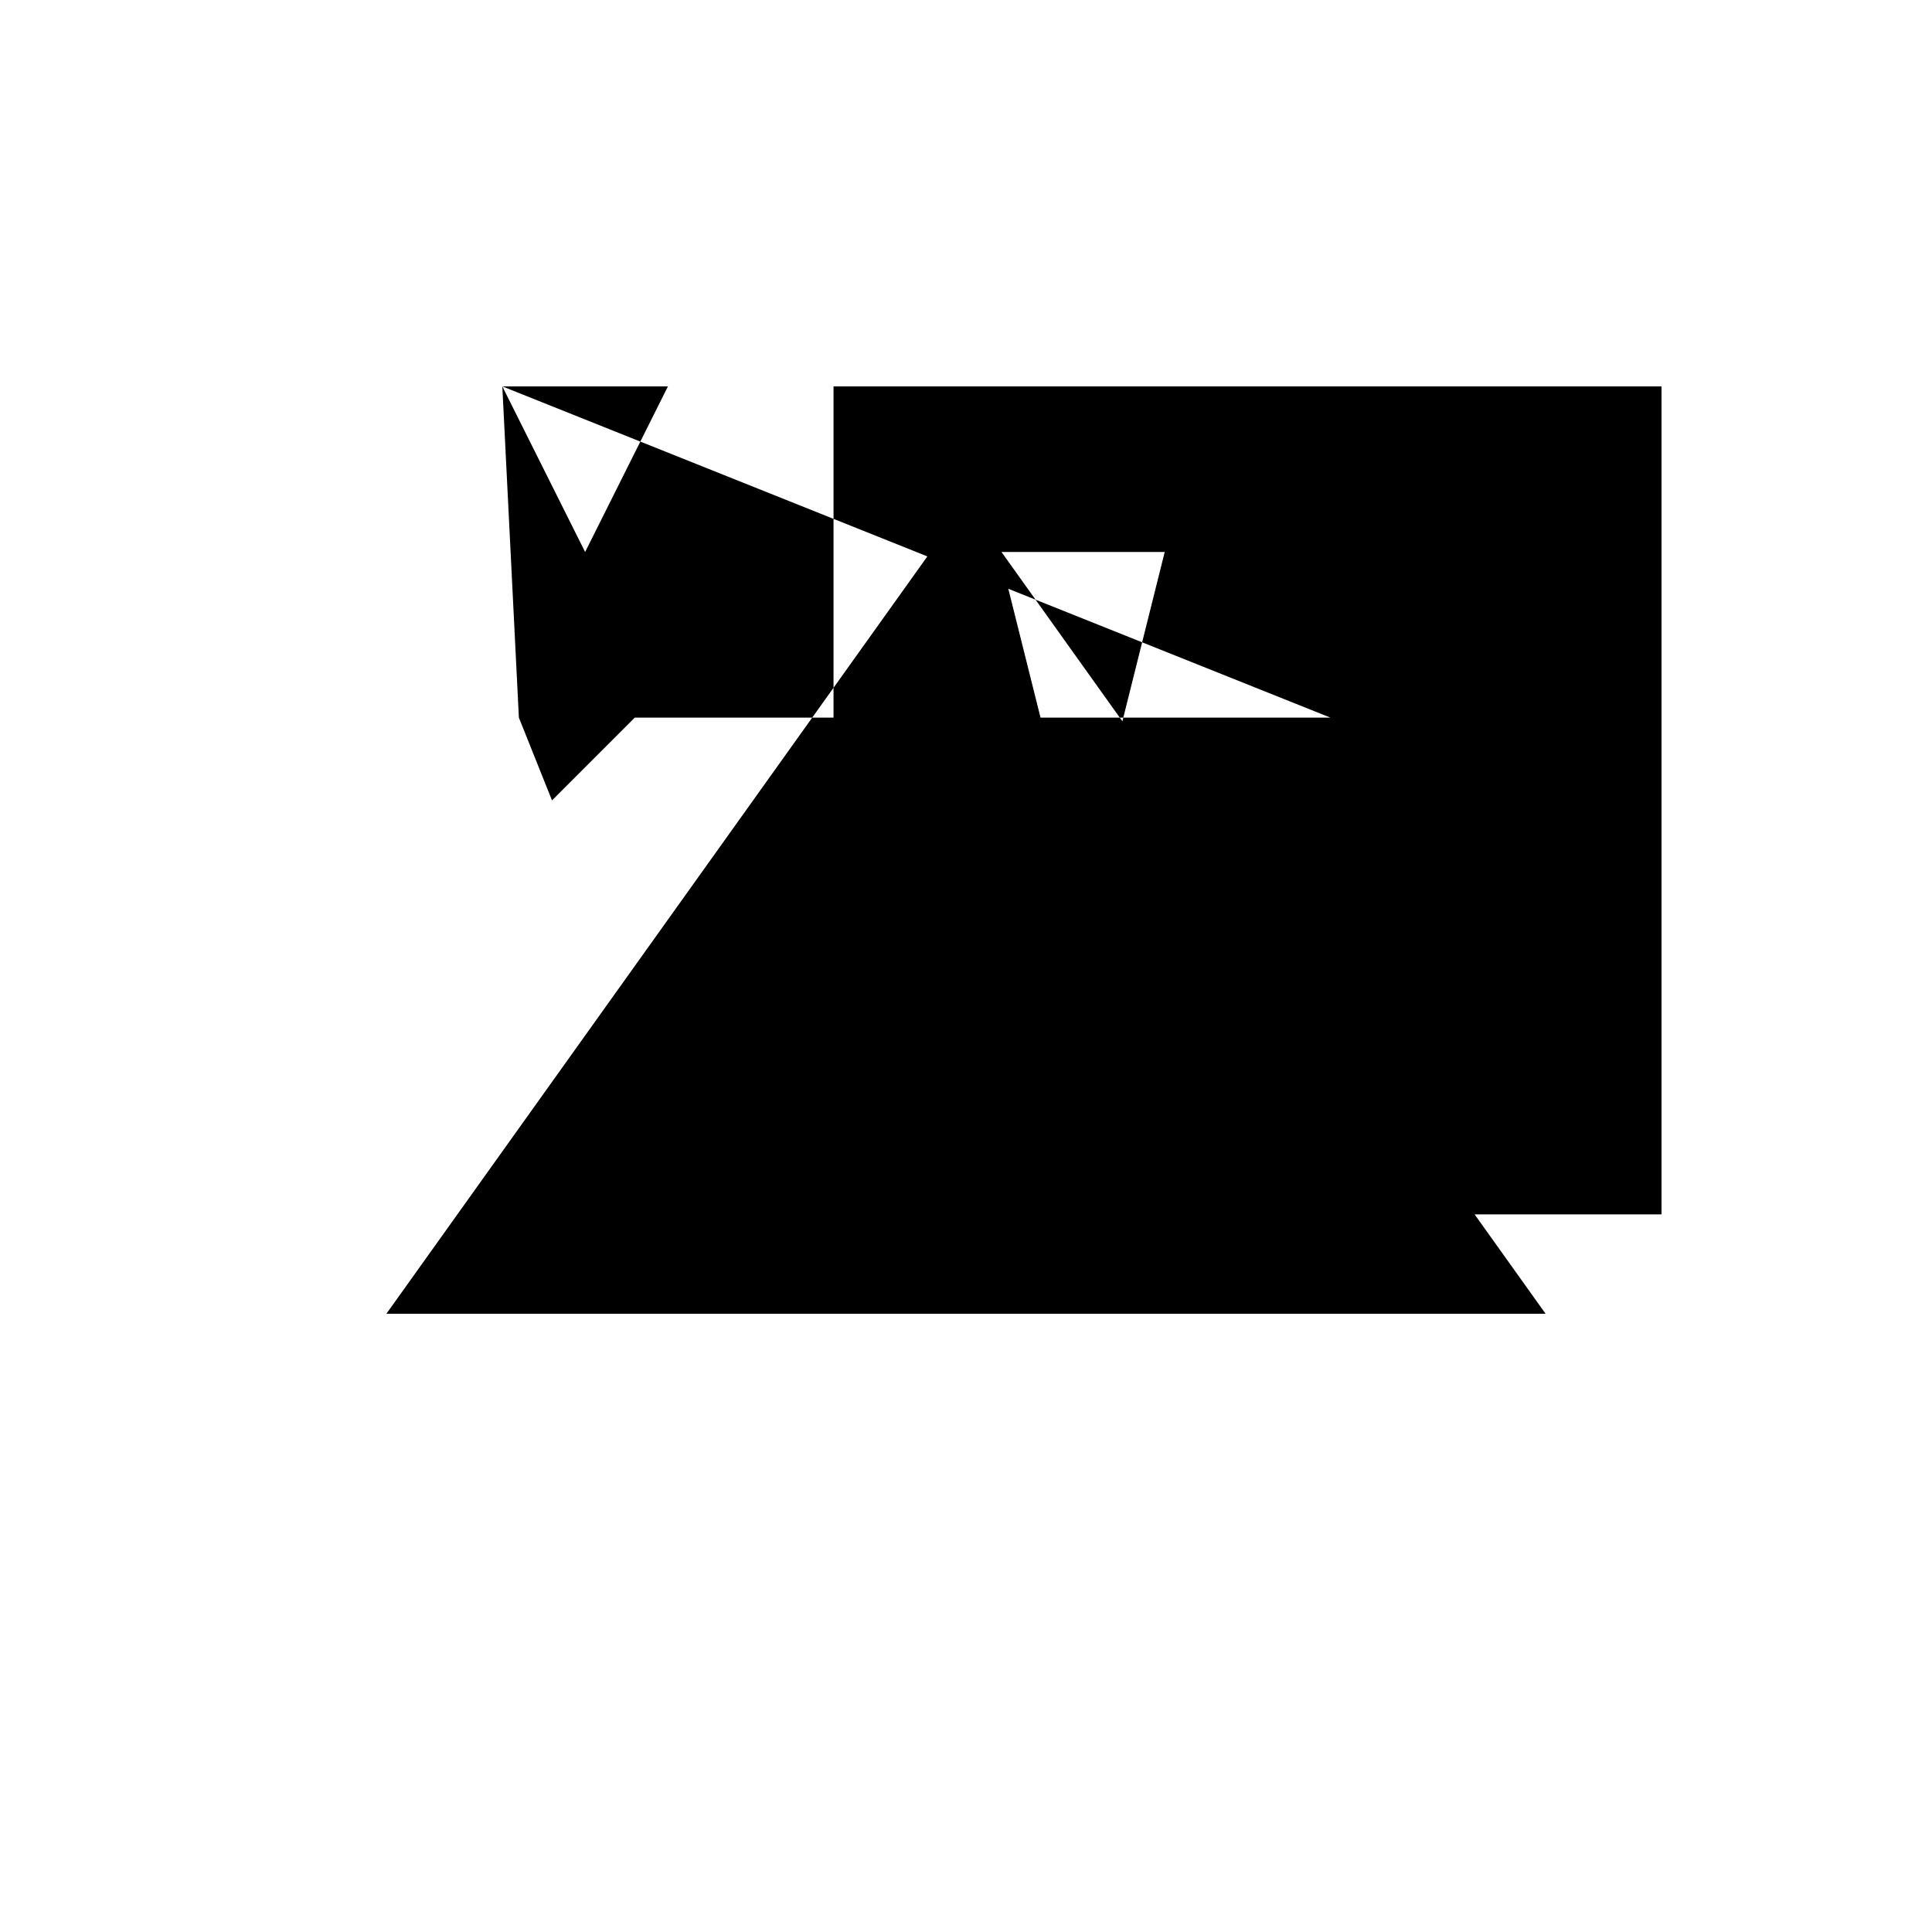 <svg xmlns="http://www.w3.org/2000/svg" viewBox="-100 -100 500 500"><path style="fill:#000000" d="M 0,240 115.714,78 150,30 159.184,42.857 158.571,42.857 180,128.571 190.476,86.667 201.429,42.857 159.184,42.857 190.476,86.667 244.286,162 251.02,171.429 244.286,171.429 244.286,162 244.286,128.571 287.143,171.429 251.02,171.429 281.633,214.286 115.714,214.286 115.714,78 115.714,0 330,0 330,214.286 281.633,214.286 300,240 0,240 M 30,0 72.857,0 51.429,42.857 30,0 L 34.286,85.714 64.286,85.714 42.857,107.143 34.286,85.714 L 244.286,85.714 265.714,42.857 287.143,42.857 244.286,85.714"/></svg>
